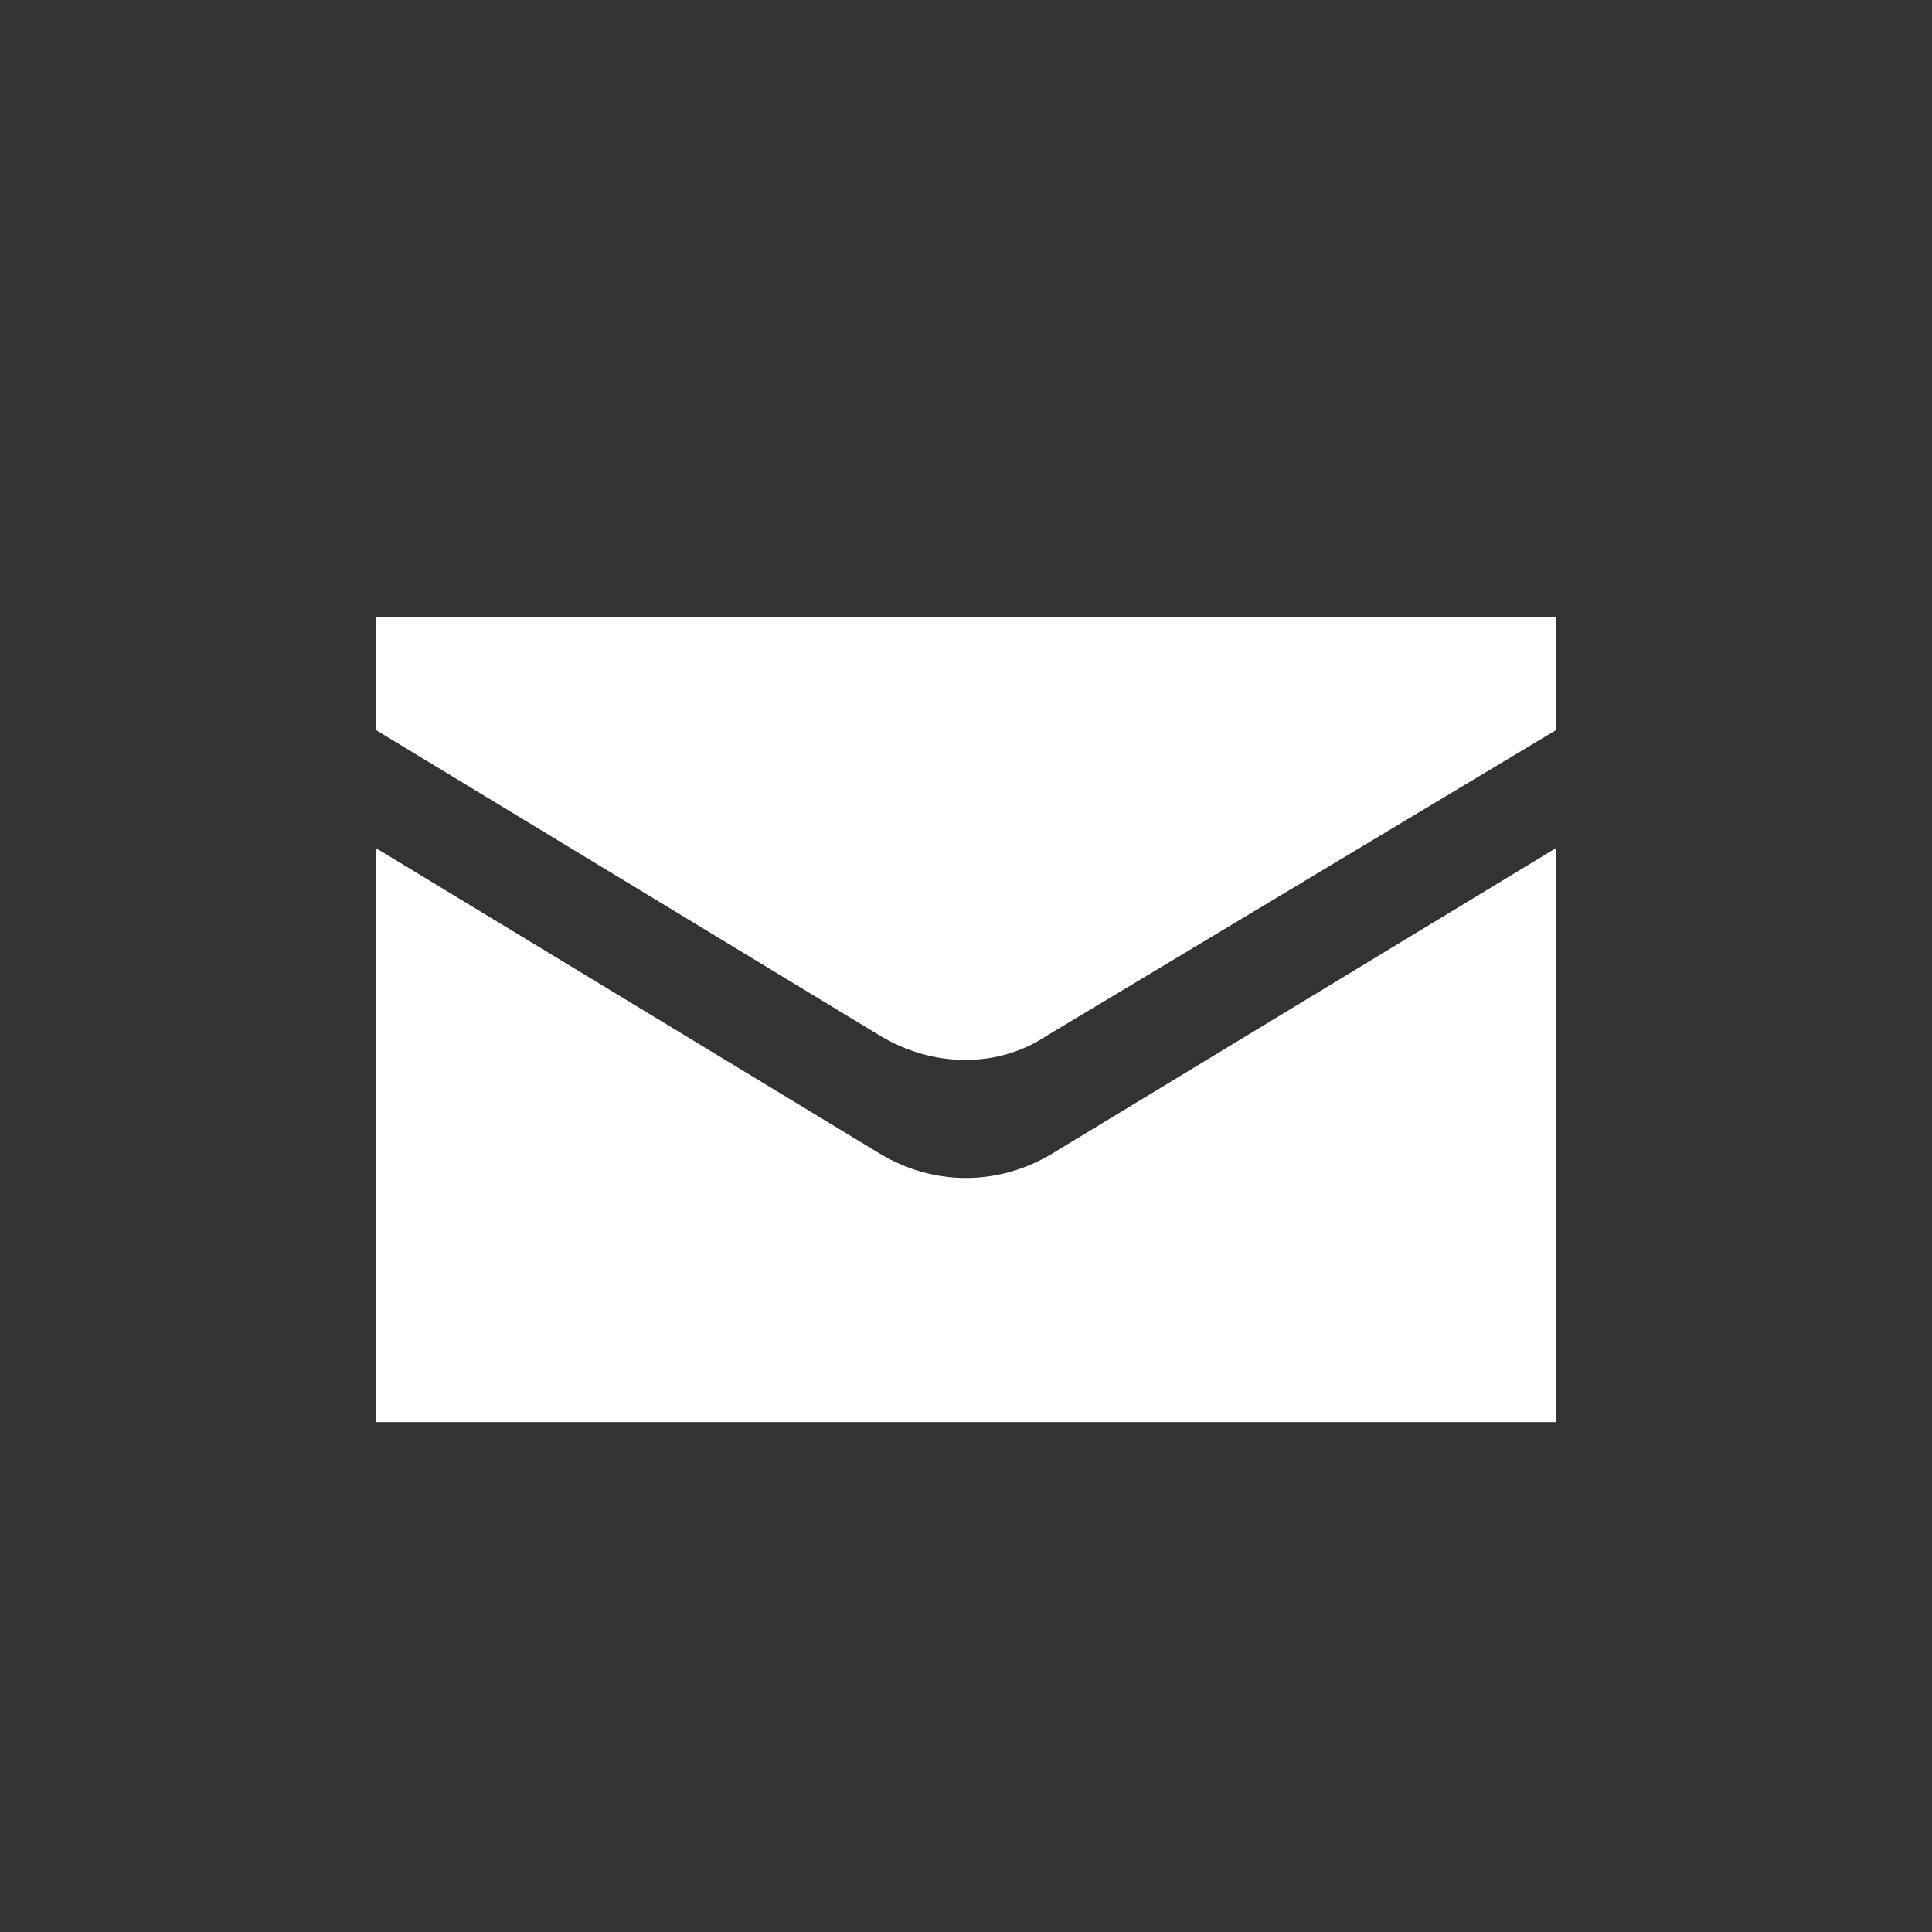 <svg height="24" viewBox="0 0 24 24" width="24" xmlns="http://www.w3.org/2000/svg"><rect x="0" y="0" width="24" height="24" fill="#333333" stroke="none"/><g fill="#fff" transform="translate(4 7)"><path d="m.667.667v1.4l6.267 3.8c.667.4 1.467.4 2.067 0l6.333-3.8v-1.4z"/><path d="m6.933 7.333-6.267-3.8v7.133h14.667v-7.133l-6.267 3.8c-.667.4-1.467.4-2.133 0z"/></g></svg>